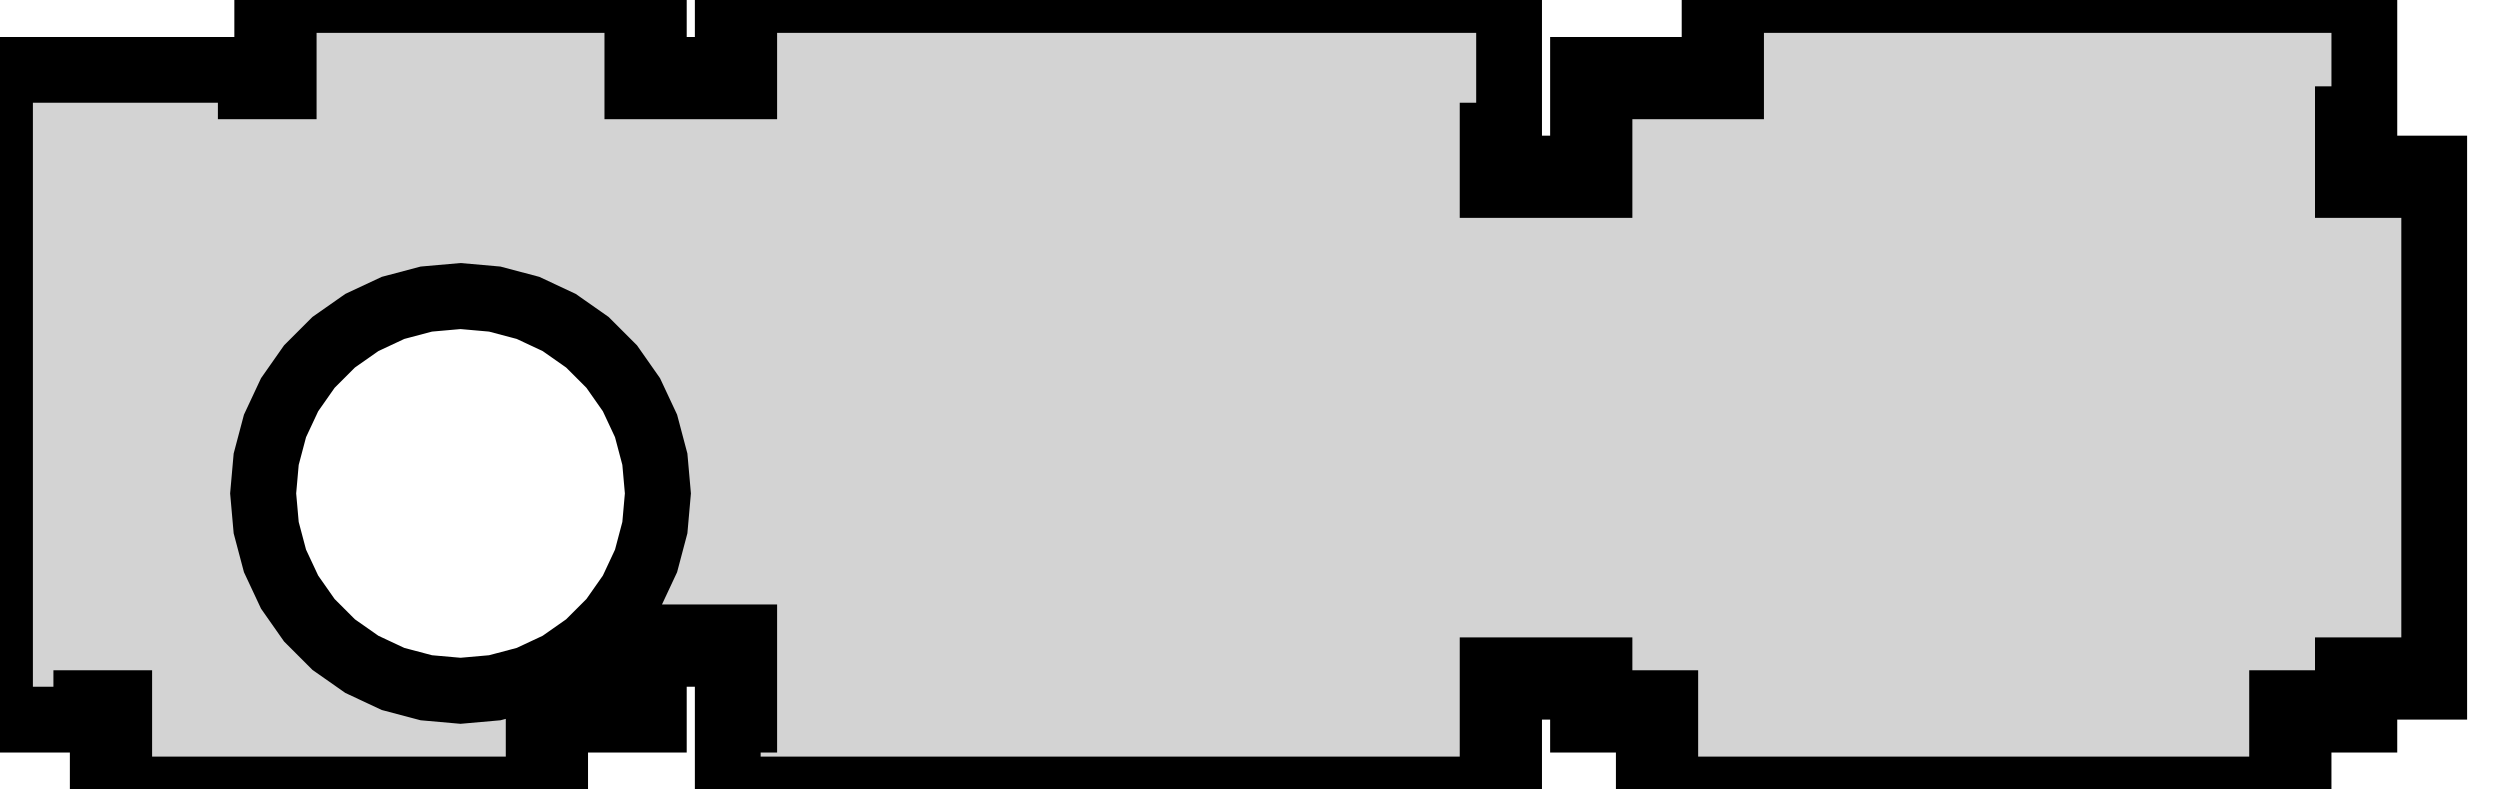 <?xml version="1.0" standalone="no"?>
<!DOCTYPE svg PUBLIC "-//W3C//DTD SVG 1.1//EN" "http://www.w3.org/Graphics/SVG/1.1/DTD/svg11.dtd">
<svg width="19mm" height="6mm" viewBox="0 -6 19 6" xmlns="http://www.w3.org/2000/svg" version="1.1">
<title>OpenSCAD Model</title>
<path d="
M 4.219,-0.406 L 4.094,-0.406 L 4.094,-0.656 L 4.344,-0.656 L 4.344,-0.531 L 4.969,-0.531
 L 4.969,-0.906 L 4.844,-0.906 L 4.844,-1.156 L 5.094,-1.156 L 5.094,-1.031 L 5.406,-1.031
 L 5.406,-1.156 L 5.656,-1.156 L 5.656,-0.531 L 5.531,-0.531 L 5.531,-0 L 11.469,-0
 L 11.469,-0.406 L 11.344,-0.406 L 11.344,-0.906 L 11.594,-0.906 L 11.594,-0.781 L 11.906,-0.781
 L 11.906,-0.906 L 12.156,-0.906 L 12.156,-0.656 L 12.031,-0.656 L 12.031,-0.531 L 12.406,-0.531
 L 12.406,-0.656 L 12.656,-0.656 L 12.656,-0.281 L 12.531,-0.281 L 12.531,-0 L 17.469,-0
 L 17.469,-0.406 L 17.344,-0.406 L 17.344,-0.656 L 17.594,-0.656 L 17.594,-0.531 L 17.969,-0.531
 L 17.969,-0.656 L 17.844,-0.656 L 17.844,-0.906 L 18.094,-0.906 L 18.094,-0.781 L 18.5,-0.781
 L 18.5,-4.719 L 18.094,-4.719 L 18.094,-4.594 L 17.844,-4.594 L 17.844,-5.094 L 17.969,-5.094
 L 17.969,-6 L 13.031,-6 L 13.031,-5.594 L 13.156,-5.594 L 13.156,-5.344 L 12.531,-5.344
 L 12.531,-5.469 L 12.031,-5.469 L 12.031,-4.969 L 12.156,-4.969 L 12.156,-4.594 L 11.906,-4.594
 L 11.906,-4.719 L 11.594,-4.719 L 11.594,-4.594 L 11.344,-4.594 L 11.344,-4.969 L 11.469,-4.969
 L 11.469,-6 L 5.531,-6 L 5.531,-5.594 L 5.656,-5.594 L 5.656,-5.344 L 5.406,-5.344
 L 5.406,-5.469 L 5.094,-5.469 L 5.094,-5.344 L 4.844,-5.344 L 4.844,-5.594 L 4.969,-5.594
 L 4.969,-6 L 2.031,-6 L 2.031,-5.594 L 2.156,-5.594 L 2.156,-5.344 L 1.906,-5.344
 L 1.906,-5.469 L 0,-5.469 L 0,-0.531 L 0.656,-0.531 L 0.656,-0.656 L 0.906,-0.656
 L 0.906,-0.406 L 0.781,-0.406 L 0.781,-0 L 4.219,-0 z
M 3.24,-0.773 L 2.987,-0.84 L 2.75,-0.951 L 2.536,-1.101 L 2.351,-1.286 L 2.201,-1.5
 L 2.09,-1.737 L 2.023,-1.99 L 2,-2.25 L 2.023,-2.51 L 2.09,-2.763 L 2.201,-3
 L 2.351,-3.214 L 2.536,-3.399 L 2.75,-3.549 L 2.987,-3.66 L 3.24,-3.727 L 3.5,-3.75
 L 3.76,-3.727 L 4.013,-3.66 L 4.25,-3.549 L 4.464,-3.399 L 4.649,-3.214 L 4.799,-3
 L 4.91,-2.763 L 4.977,-2.51 L 5,-2.25 L 4.977,-1.99 L 4.91,-1.737 L 4.799,-1.5
 L 4.649,-1.286 L 4.464,-1.101 L 4.25,-0.951 L 4.013,-0.84 L 3.76,-0.773 L 3.5,-0.75
 z
" stroke="black" fill="lightgray" stroke-width="0.5"/>
</svg>
